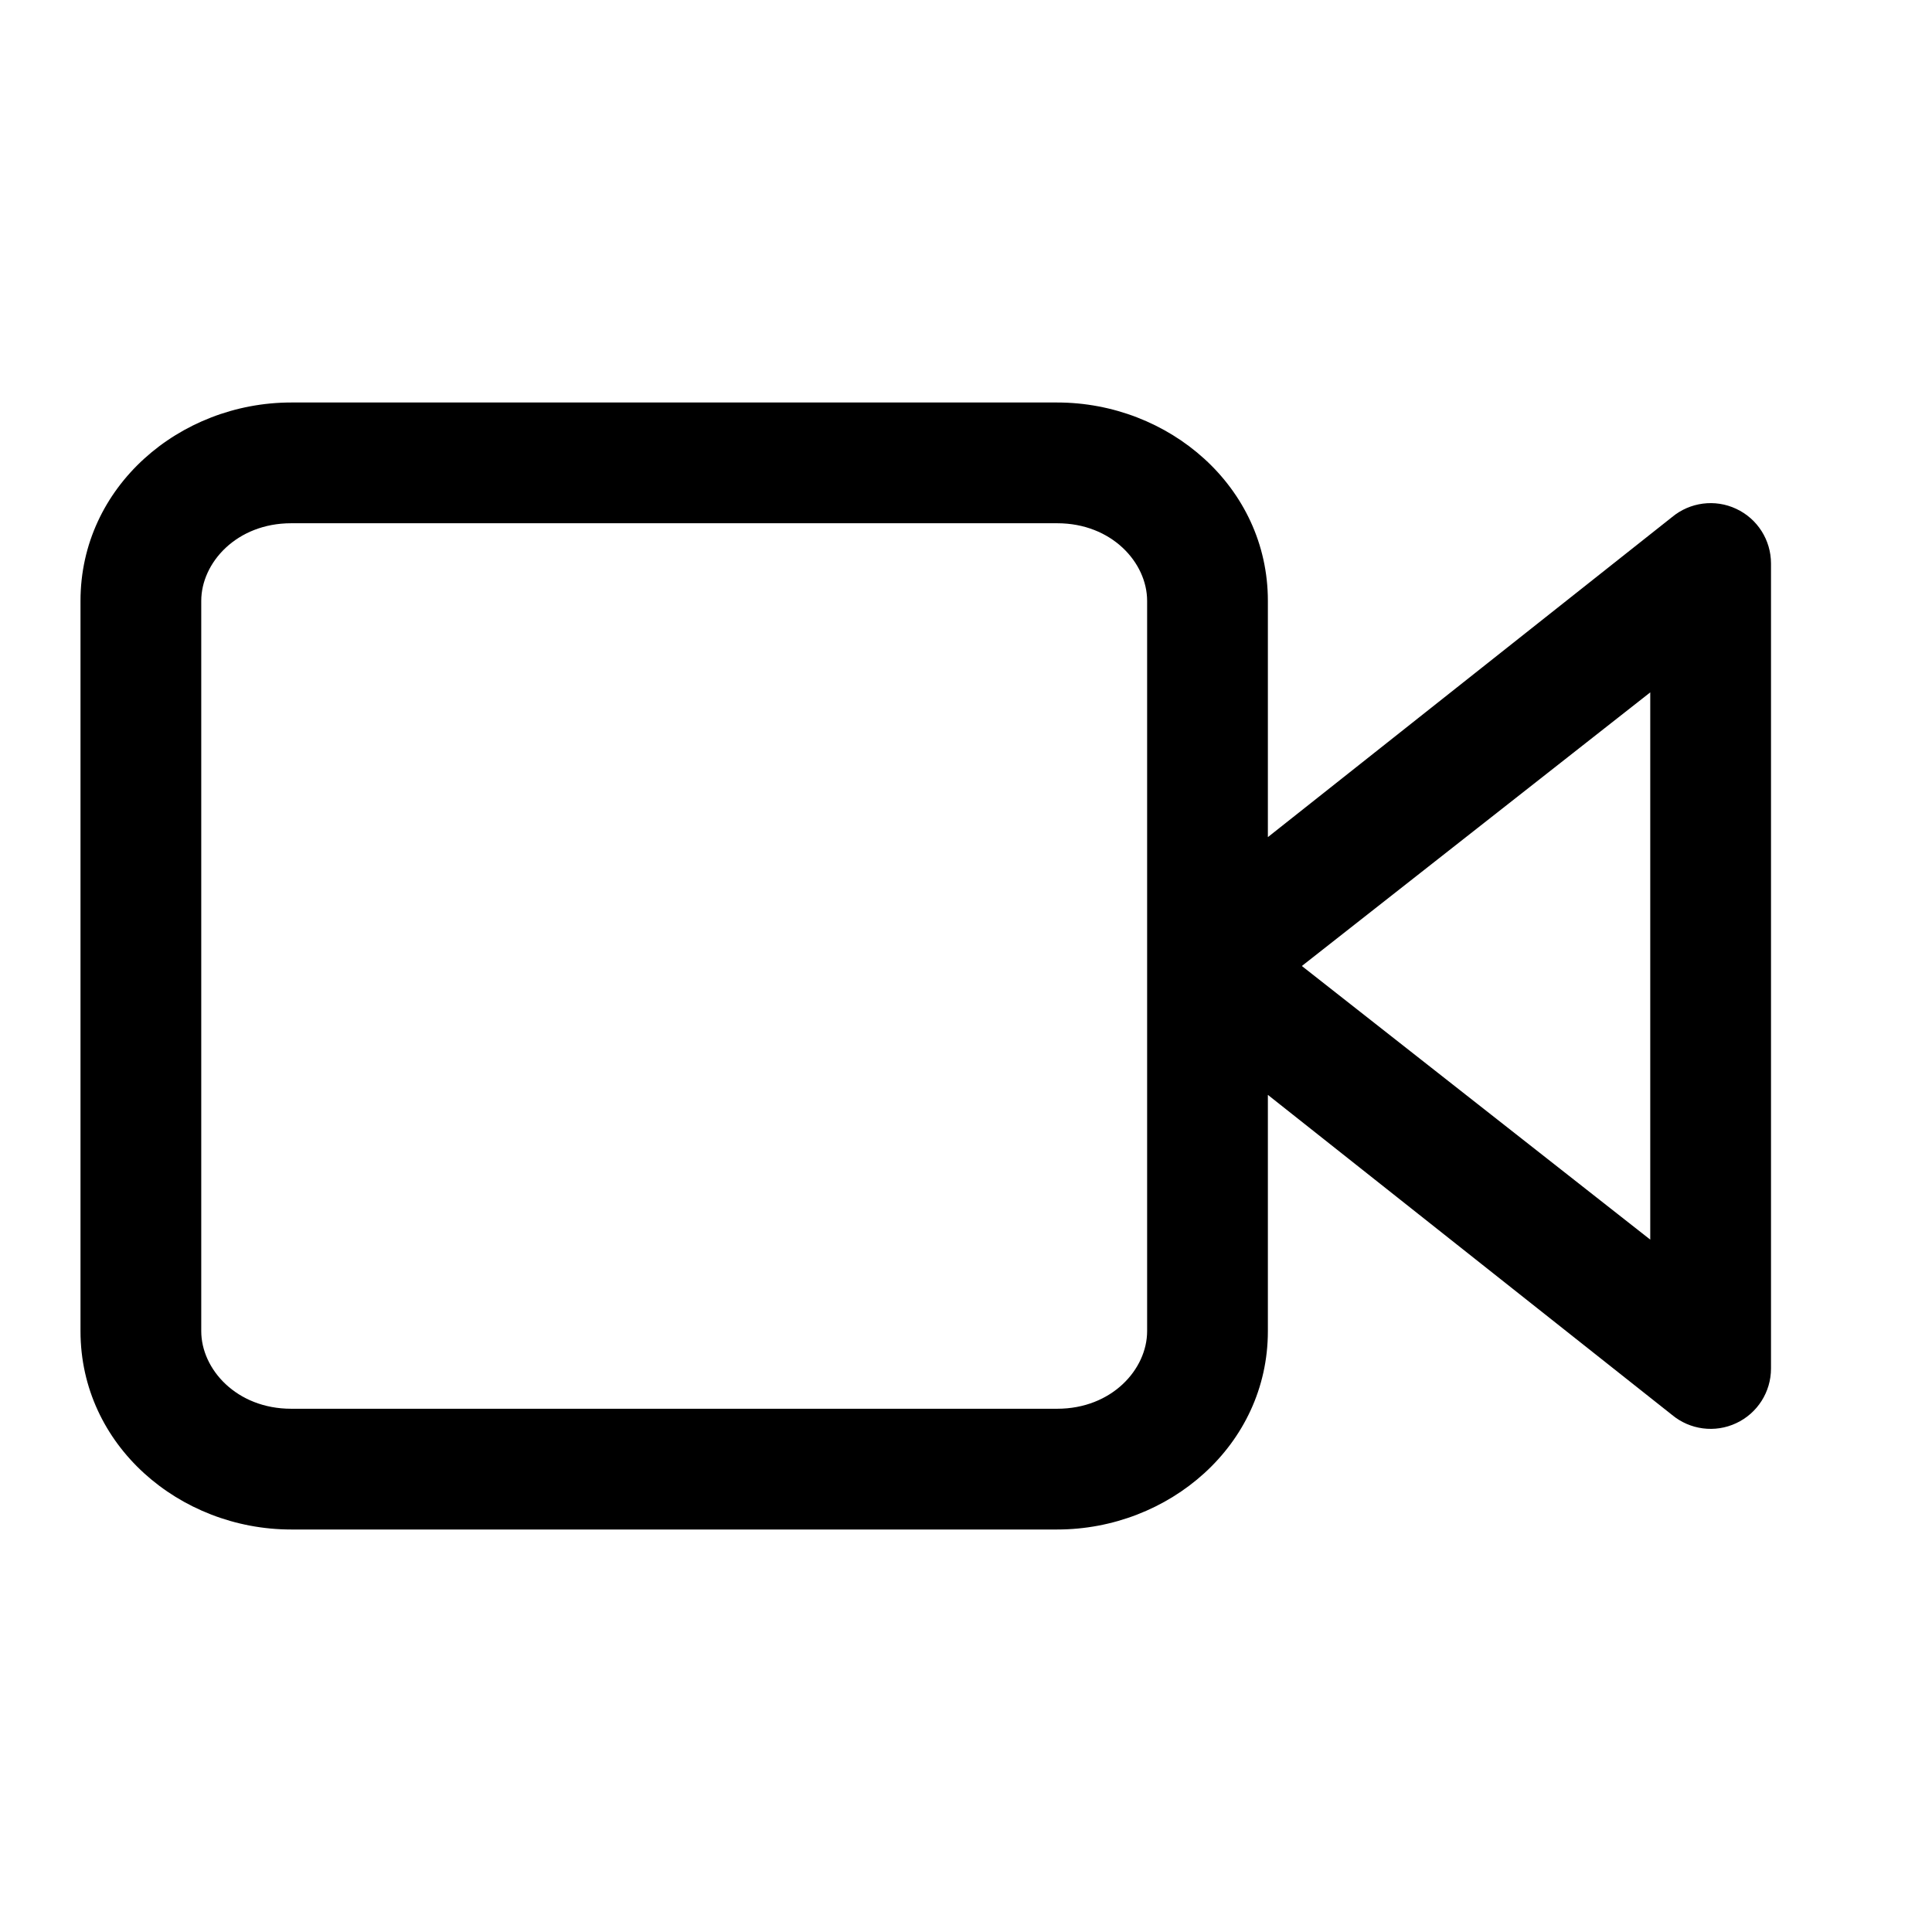 <svg viewBox="0 0 24 24" xmlns="http://www.w3.org/2000/svg" fill="currentColor" data-slot="icon">
  <g clip-path="url(#clip0_2117_12174)">
    <path d="M15.75 10.399V7.464C15.75 6.044 14.517 5 13.133 5H3.617C2.233 5 1 6.044 1 7.464V16.536C1 17.956 2.233 19 3.617 19H13.133C14.517 19 15.75 17.956 15.75 16.536V13.601L20.77 17.576C20.993 17.762 21.305 17.803 21.568 17.679C21.832 17.556 22 17.291 22 17V7C22 6.709 21.832 6.444 21.568 6.321C21.305 6.197 20.993 6.238 20.77 6.424L15.75 10.399ZM2.5 7.464C2.5 6.991 2.939 6.5 3.617 6.5H13.133C13.812 6.5 14.25 6.991 14.25 7.464V16.536C14.25 17.009 13.812 17.5 13.133 17.5H3.617C2.939 17.5 2.5 17.009 2.5 16.536V7.464ZM20.5 15.399L16.172 12L20.5 8.601V15.399Z"/>
  </g>
  <defs>
    <clipPath id="clip0_2117_12174">
      <rect width="24" height="24"/>
    </clipPath>
  </defs>
</svg>
